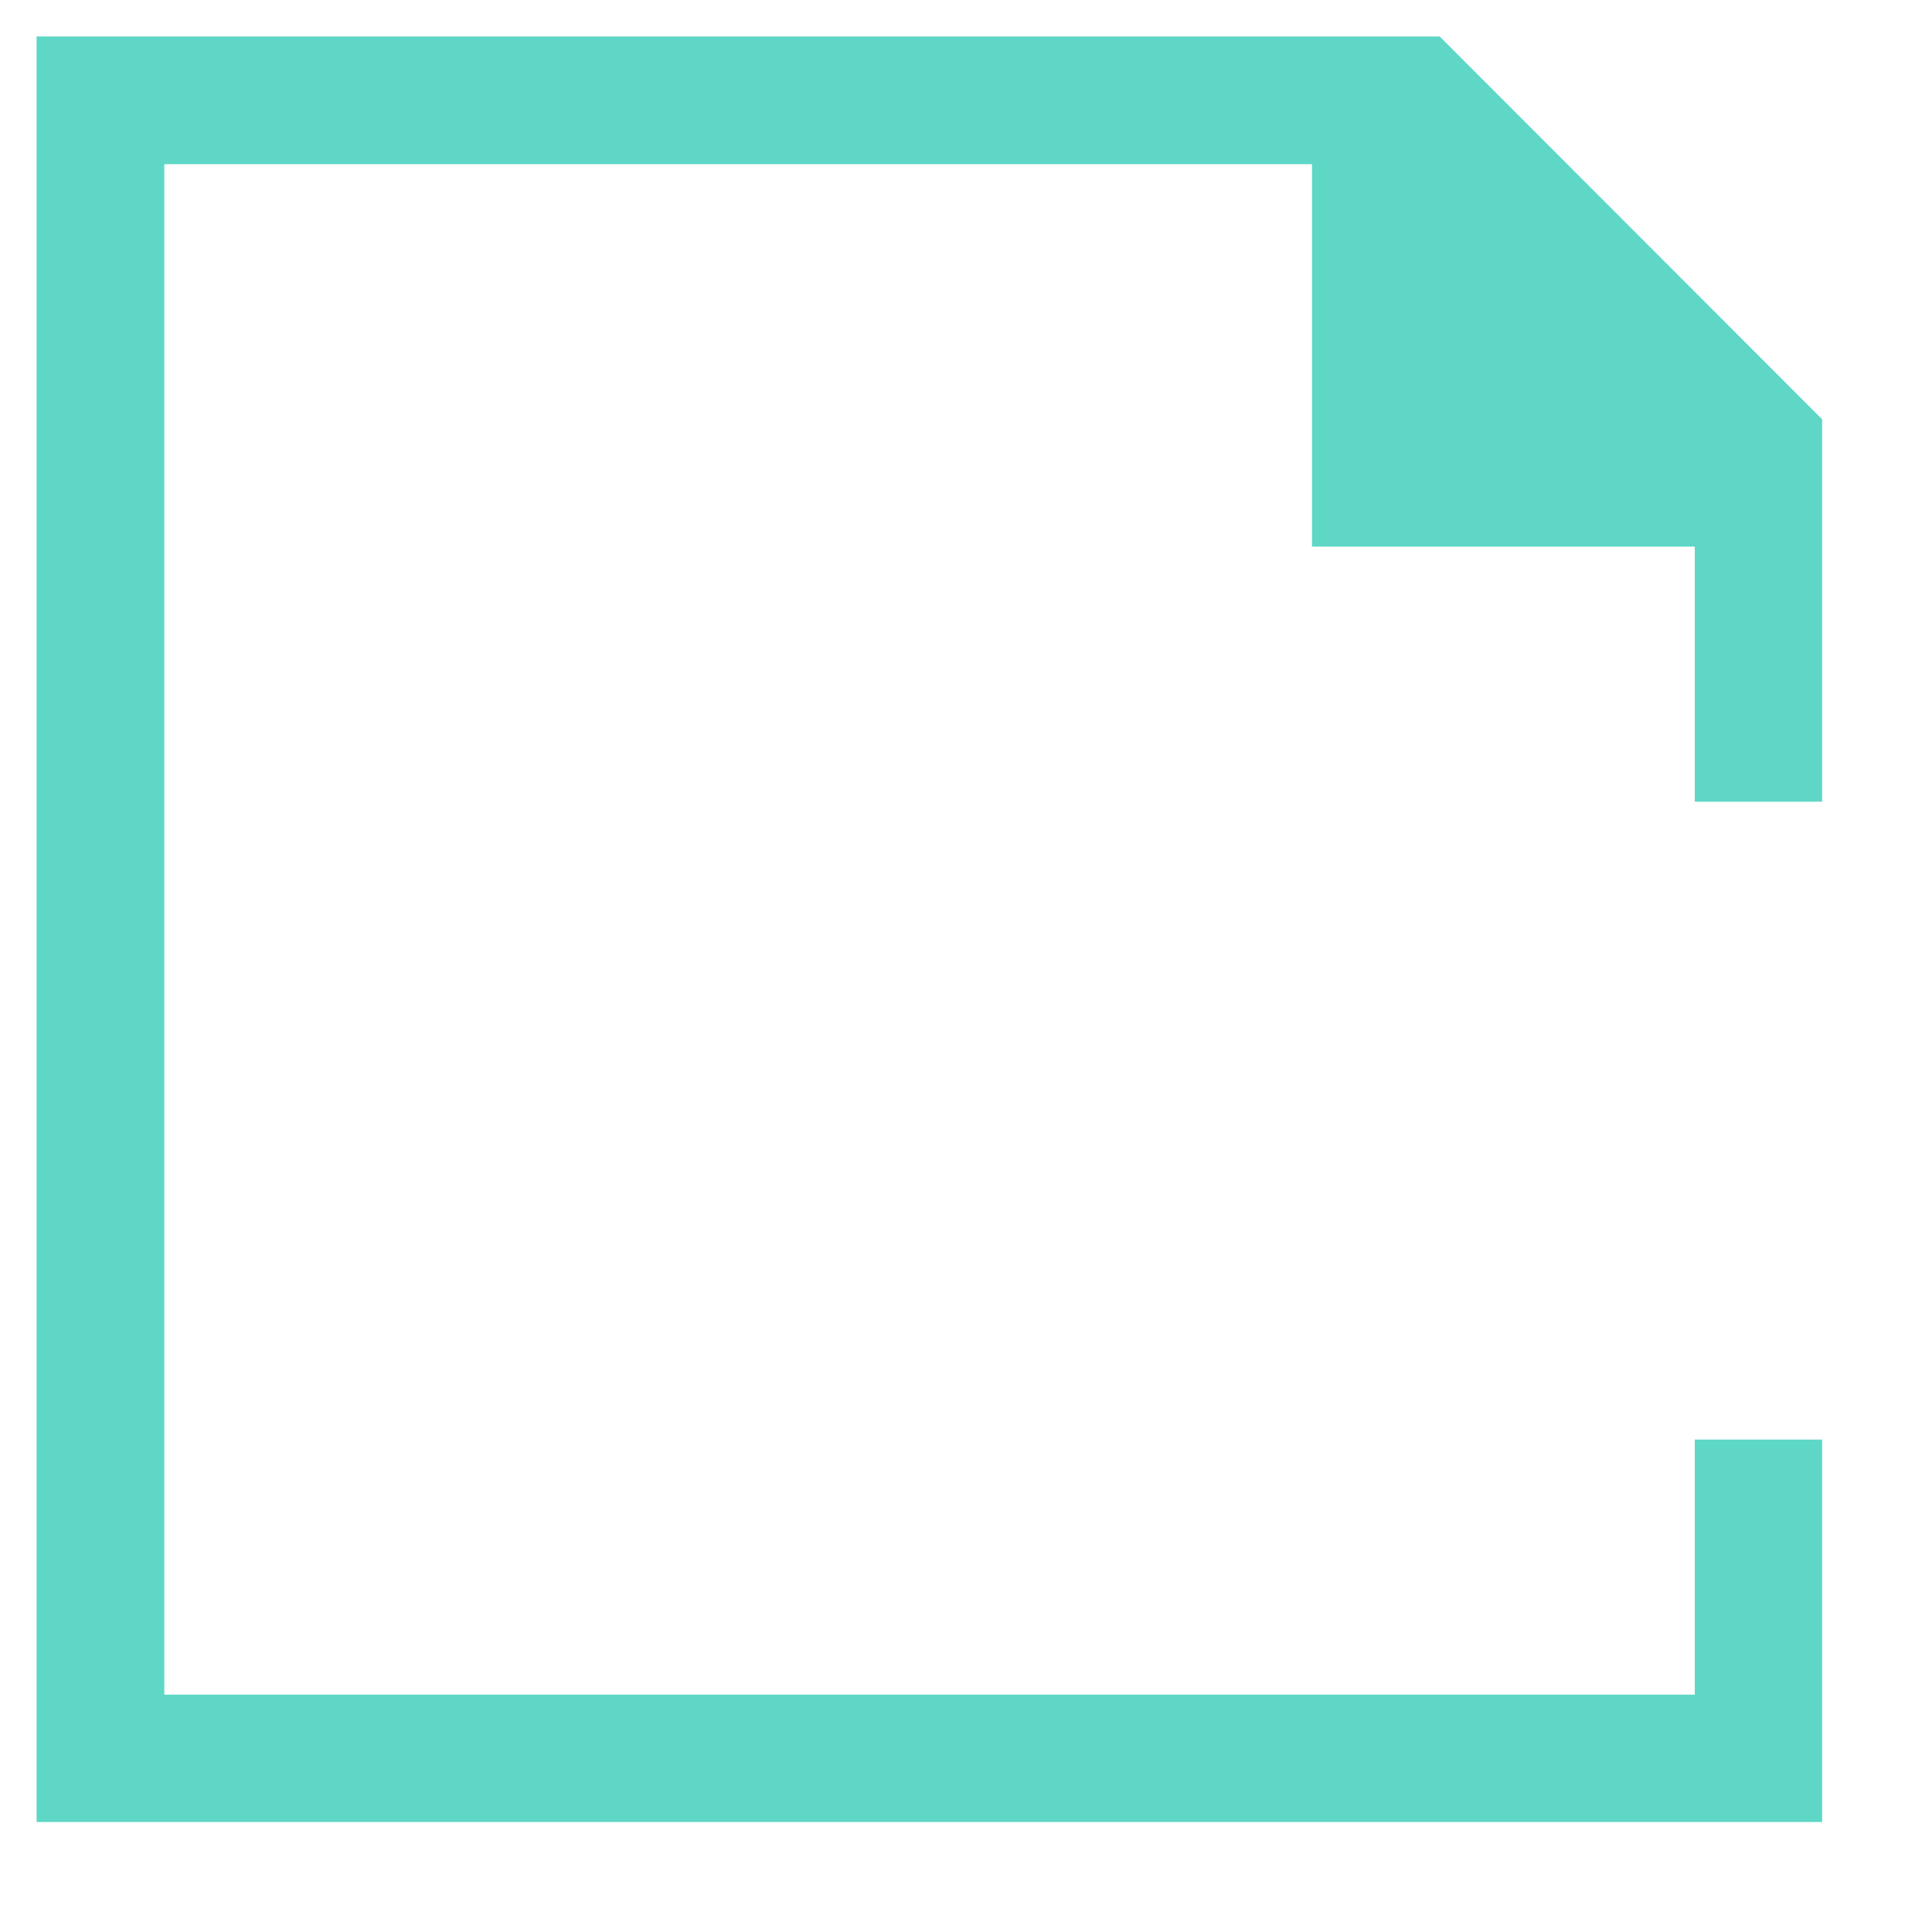 <?xml version="1.0" encoding="UTF-8" standalone="no"?>
<!DOCTYPE svg PUBLIC "-//W3C//DTD SVG 1.1//EN" "http://www.w3.org/Graphics/SVG/1.1/DTD/svg11.dtd">
<svg version="1.1" xmlns="http://www.w3.org/2000/svg" xmlns:xlink="http://www.w3.org/1999/xlink" preserveAspectRatio="xMidYMid meet" viewBox="356.5 339.833 52.792 52.792" width="48.79" height="48.79"><defs><path d="M357.5 389.62L406.29 389.62L406.29 379.17L402.81 379.17L402.81 386.14L360.99 386.14L360.99 344.32L392.35 344.32L392.35 354.77L402.81 354.77L402.81 361.74L406.29 361.74L406.29 351.29L395.84 340.83L357.5 340.83L357.5 389.62Z" id="adfGcTGha"></path></defs><g><g><use xlink:href="#adfGcTGha" opacity="1" fill="#5ed7c6" fill-opacity="1"></use><g><use xlink:href="#adfGcTGha" opacity="1" fill-opacity="0" stroke="#000000" stroke-width="1" stroke-opacity="0"></use></g></g></g></svg>